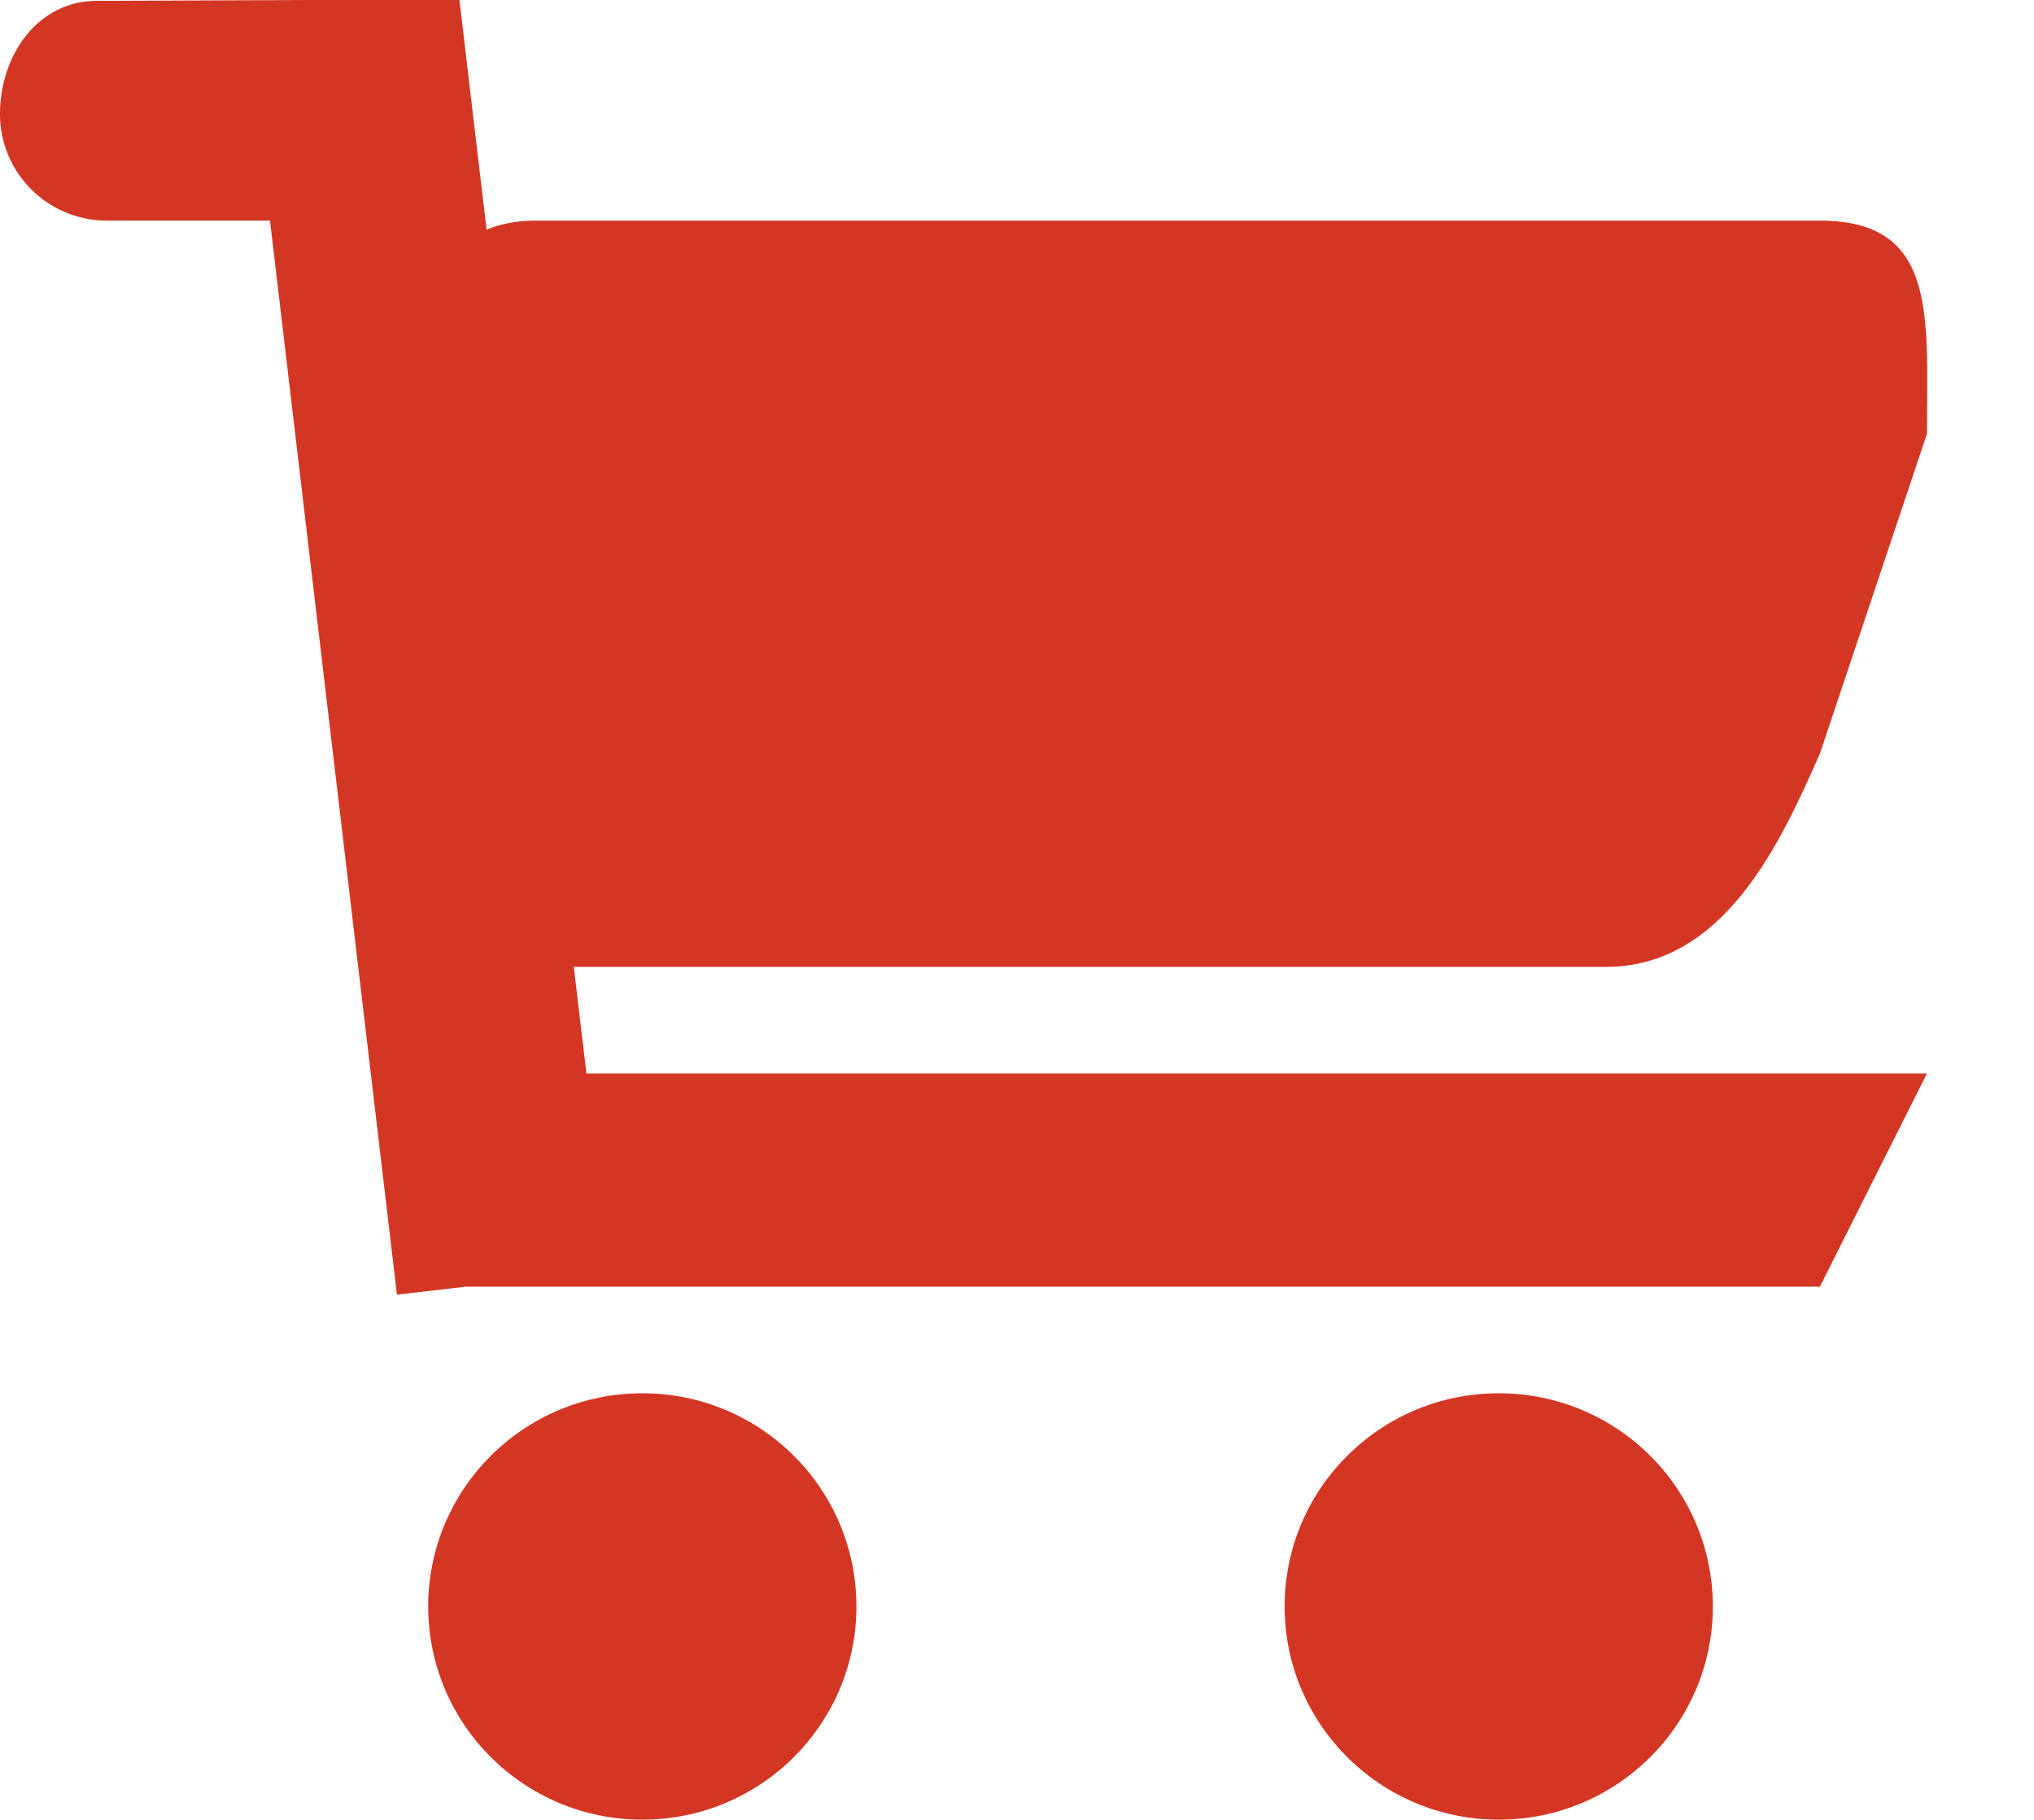 <svg 
 xmlns="http://www.w3.org/2000/svg"
 xmlns:xlink="http://www.w3.org/1999/xlink"
 width="19px" height="17px">
<path fill-rule="evenodd"  fill="#D43624"
 d="M18.000,4.052 L17.000,7.040 C16.630,7.878 16.105,9.032 15.000,9.032 L5.360,9.032 L5.478,10.028 L18.000,10.028 L17.000,12.019 L4.352,12.019 L3.708,12.094 L2.522,2.061 L0.999,2.061 C0.447,2.061 -0.000,1.615 -0.000,1.066 C-0.000,0.515 0.352,0.008 0.904,0.008 L4.291,-0.006 L4.545,2.144 C4.670,2.095 4.812,2.061 5.000,2.061 L17.000,2.061 C18.105,2.061 18.000,2.952 18.000,4.052 ZM6.000,13.015 C7.105,13.015 8.000,13.906 8.000,15.007 C8.000,16.106 7.105,16.998 6.000,16.998 C4.895,16.998 4.000,16.106 4.000,15.007 C4.000,13.906 4.895,13.015 6.000,13.015 ZM14.000,13.015 C15.105,13.015 16.000,13.906 16.000,15.007 C16.000,16.106 15.105,16.998 14.000,16.998 C12.895,16.998 12.000,16.106 12.000,15.007 C12.000,13.906 12.895,13.015 14.000,13.015 Z"/>
</svg>